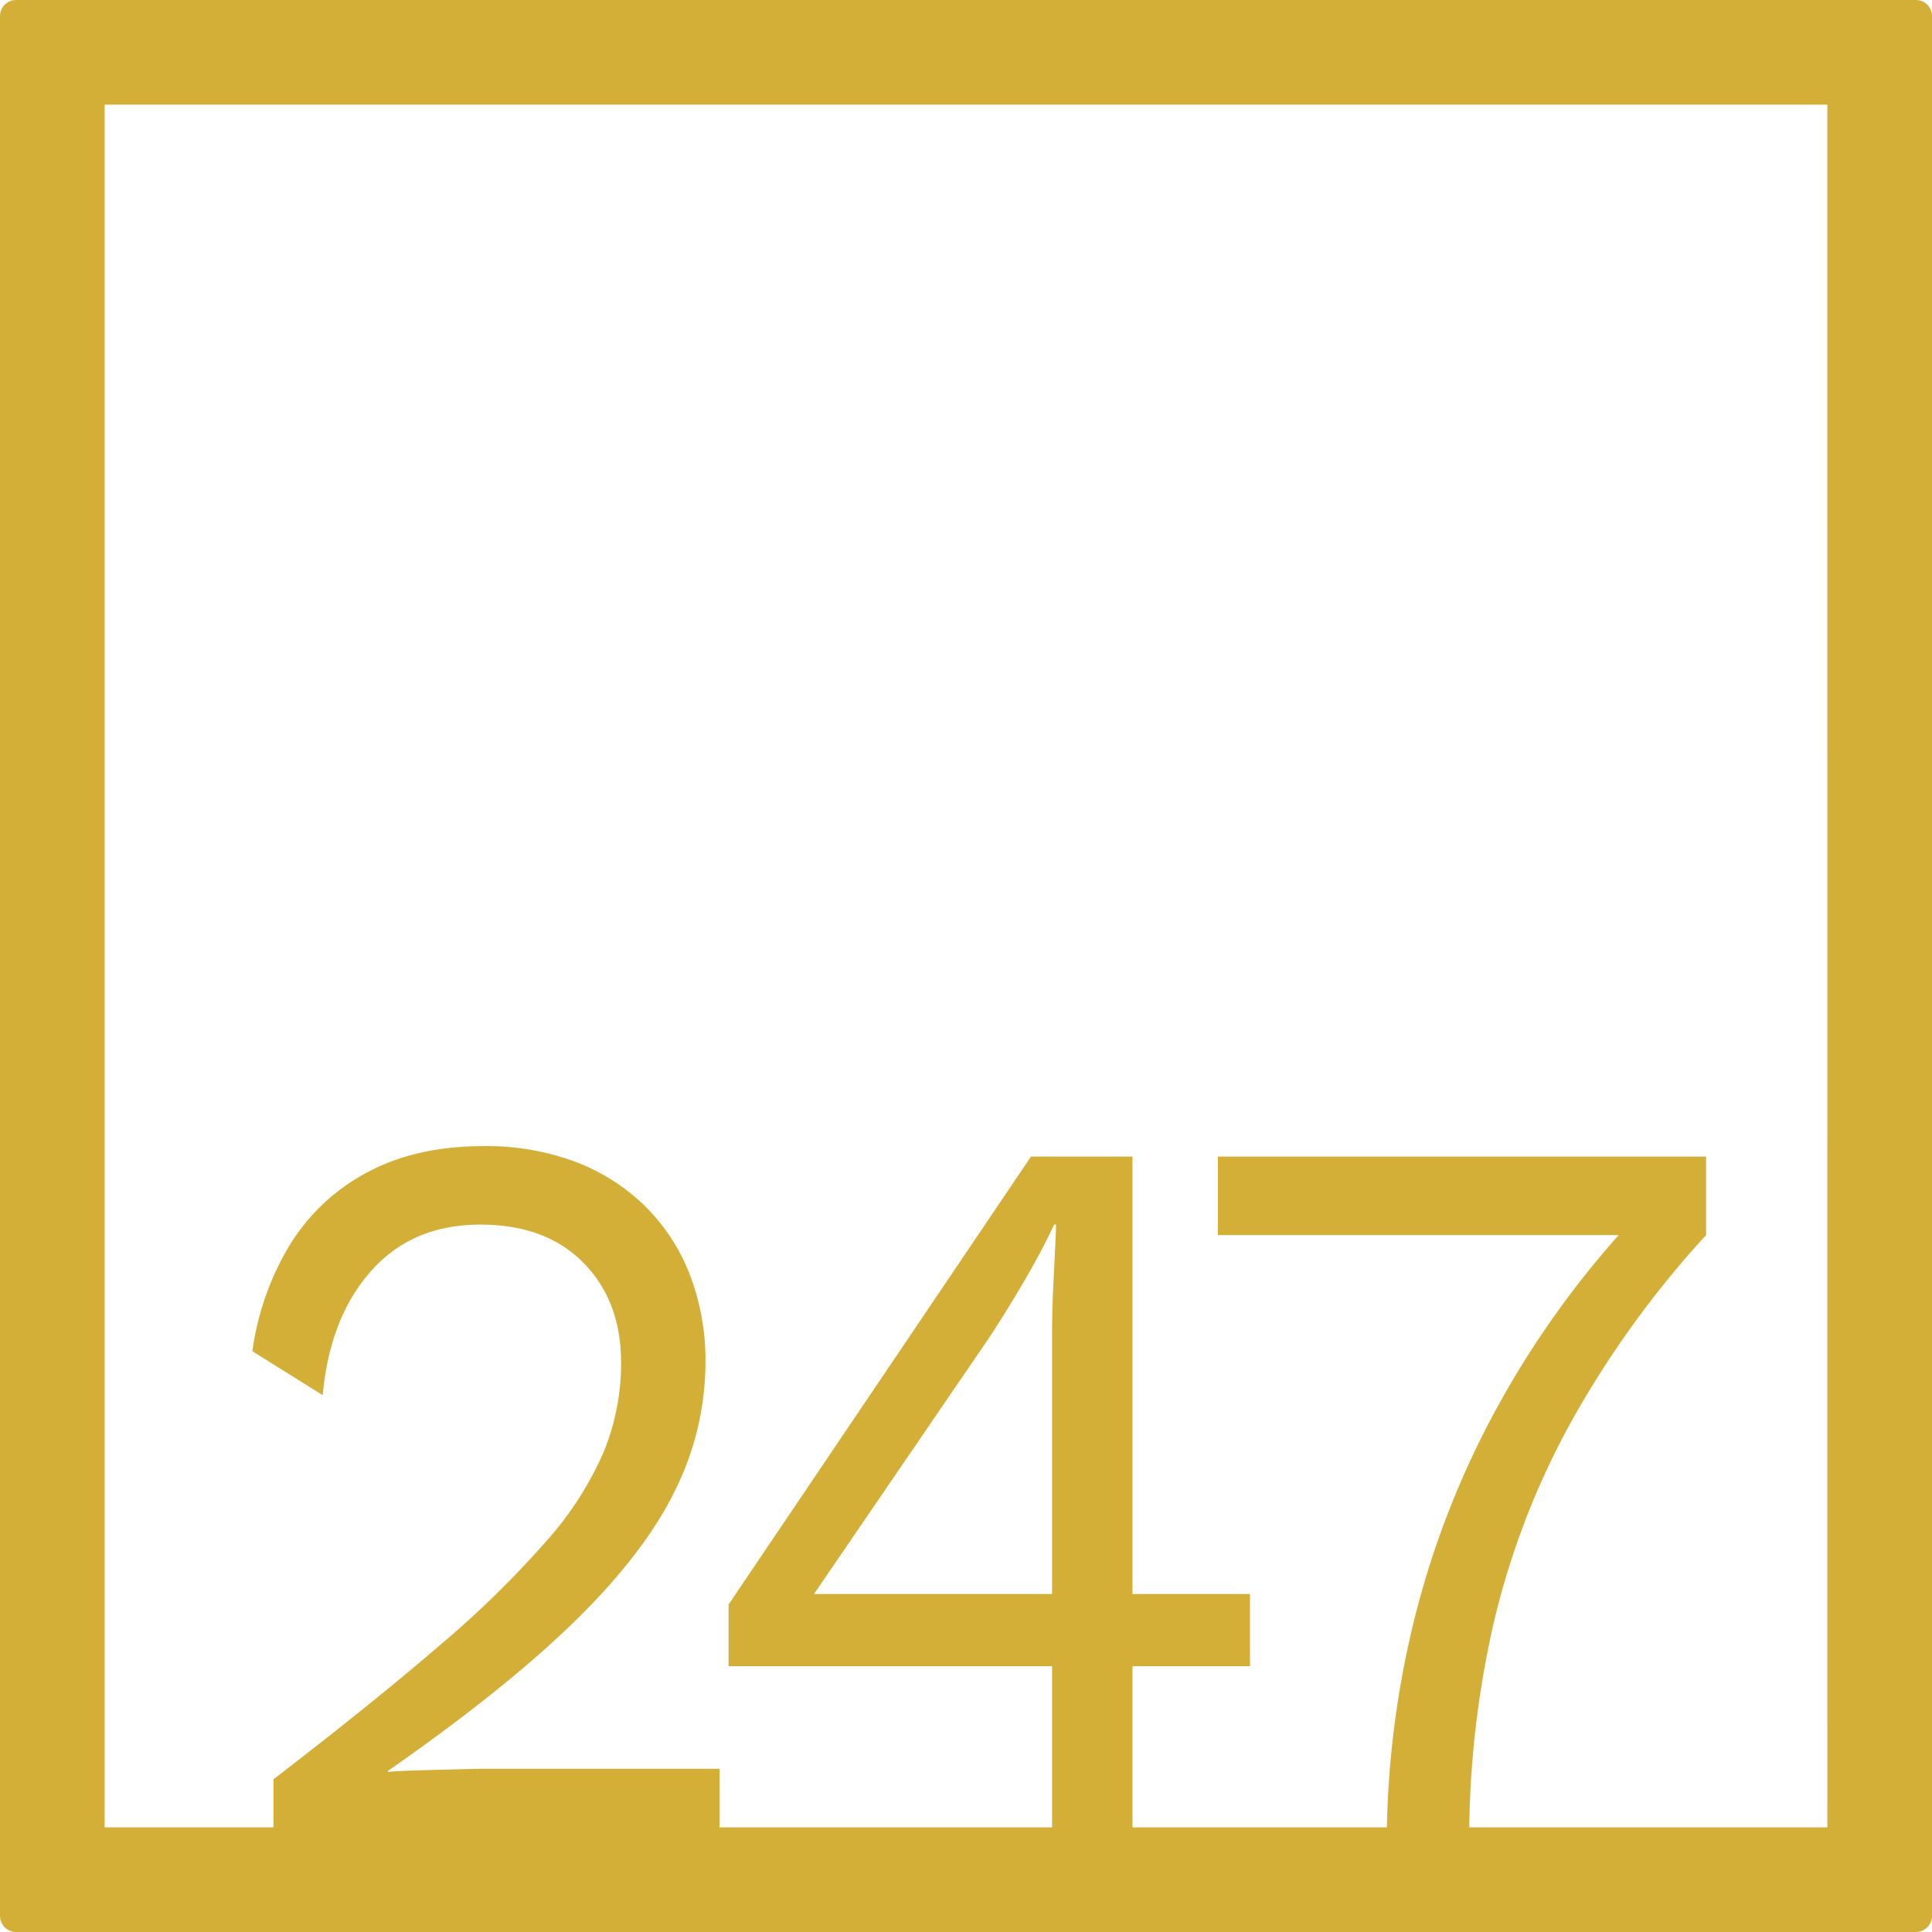 <svg xmlns="http://www.w3.org/2000/svg" width="120mm" height="120mm" viewBox="0 0 340.158 340.158">
  <g id="Zimmernummer">
      <g id="Z-04-247-M">
        <path fill="#D4AF37" stroke="none" d="M337.323,0H2.835A2.836,2.836,0,0,0,0,2.835V337.323a2.836,2.836,0,0,0,2.835,2.835H337.323a2.836,2.836,0,0,0,2.835-2.835V2.835A2.836,2.836,0,0,0,337.323,0ZM185.236,280.651H143.315l30.6-44.774q2.826-4.236,6.19-9.949t5.484-10.318h.353q-.177,4.792-.442,9.765t-.265,9.765Zm136.5,41.081H258.686a171.644,171.644,0,0,1,4.2-35.554,139.235,139.235,0,0,1,13.531-35.469,173.264,173.264,0,0,1,23.968-33.256v-13.82H214.42v13.82H285a164.568,164.568,0,0,0-21.234,30.033A156.164,156.164,0,0,0,249,285.165a165.573,165.573,0,0,0-4.812,36.567h-44.8V293.364h20.695V280.651H199.387V203.633H181.521L128.28,282.494v10.87h56.956v28.368H126.689V311.42H85.83q-1.771,0-5.218.093t-6.9.184q-3.448.094-5.395.276v-.183q20.87-14.555,33.077-26.533t17.512-22.939a50.869,50.869,0,0,0,5.306-22.387,42.142,42.142,0,0,0-2.742-15.477,34.4,34.4,0,0,0-7.871-12.069,35.379,35.379,0,0,0-12.293-7.83,44.68,44.68,0,0,0-16.185-2.764q-11.852,0-20.43,4.606a35.527,35.527,0,0,0-13.62,12.714,48.782,48.782,0,0,0-6.633,18.794l12.382,7.738q1.236-13.633,8.491-21.834t19.279-8.2q11.5,0,18.131,6.725t6.633,17.6a41.277,41.277,0,0,1-3.007,15.569,58.837,58.837,0,0,1-10.082,15.754,175.935,175.935,0,0,1-18.838,18.425q-11.766,10.135-29.274,23.584v8.469H18.425V18.425H321.732Z"/>
      </g>
    </g>
</svg>
